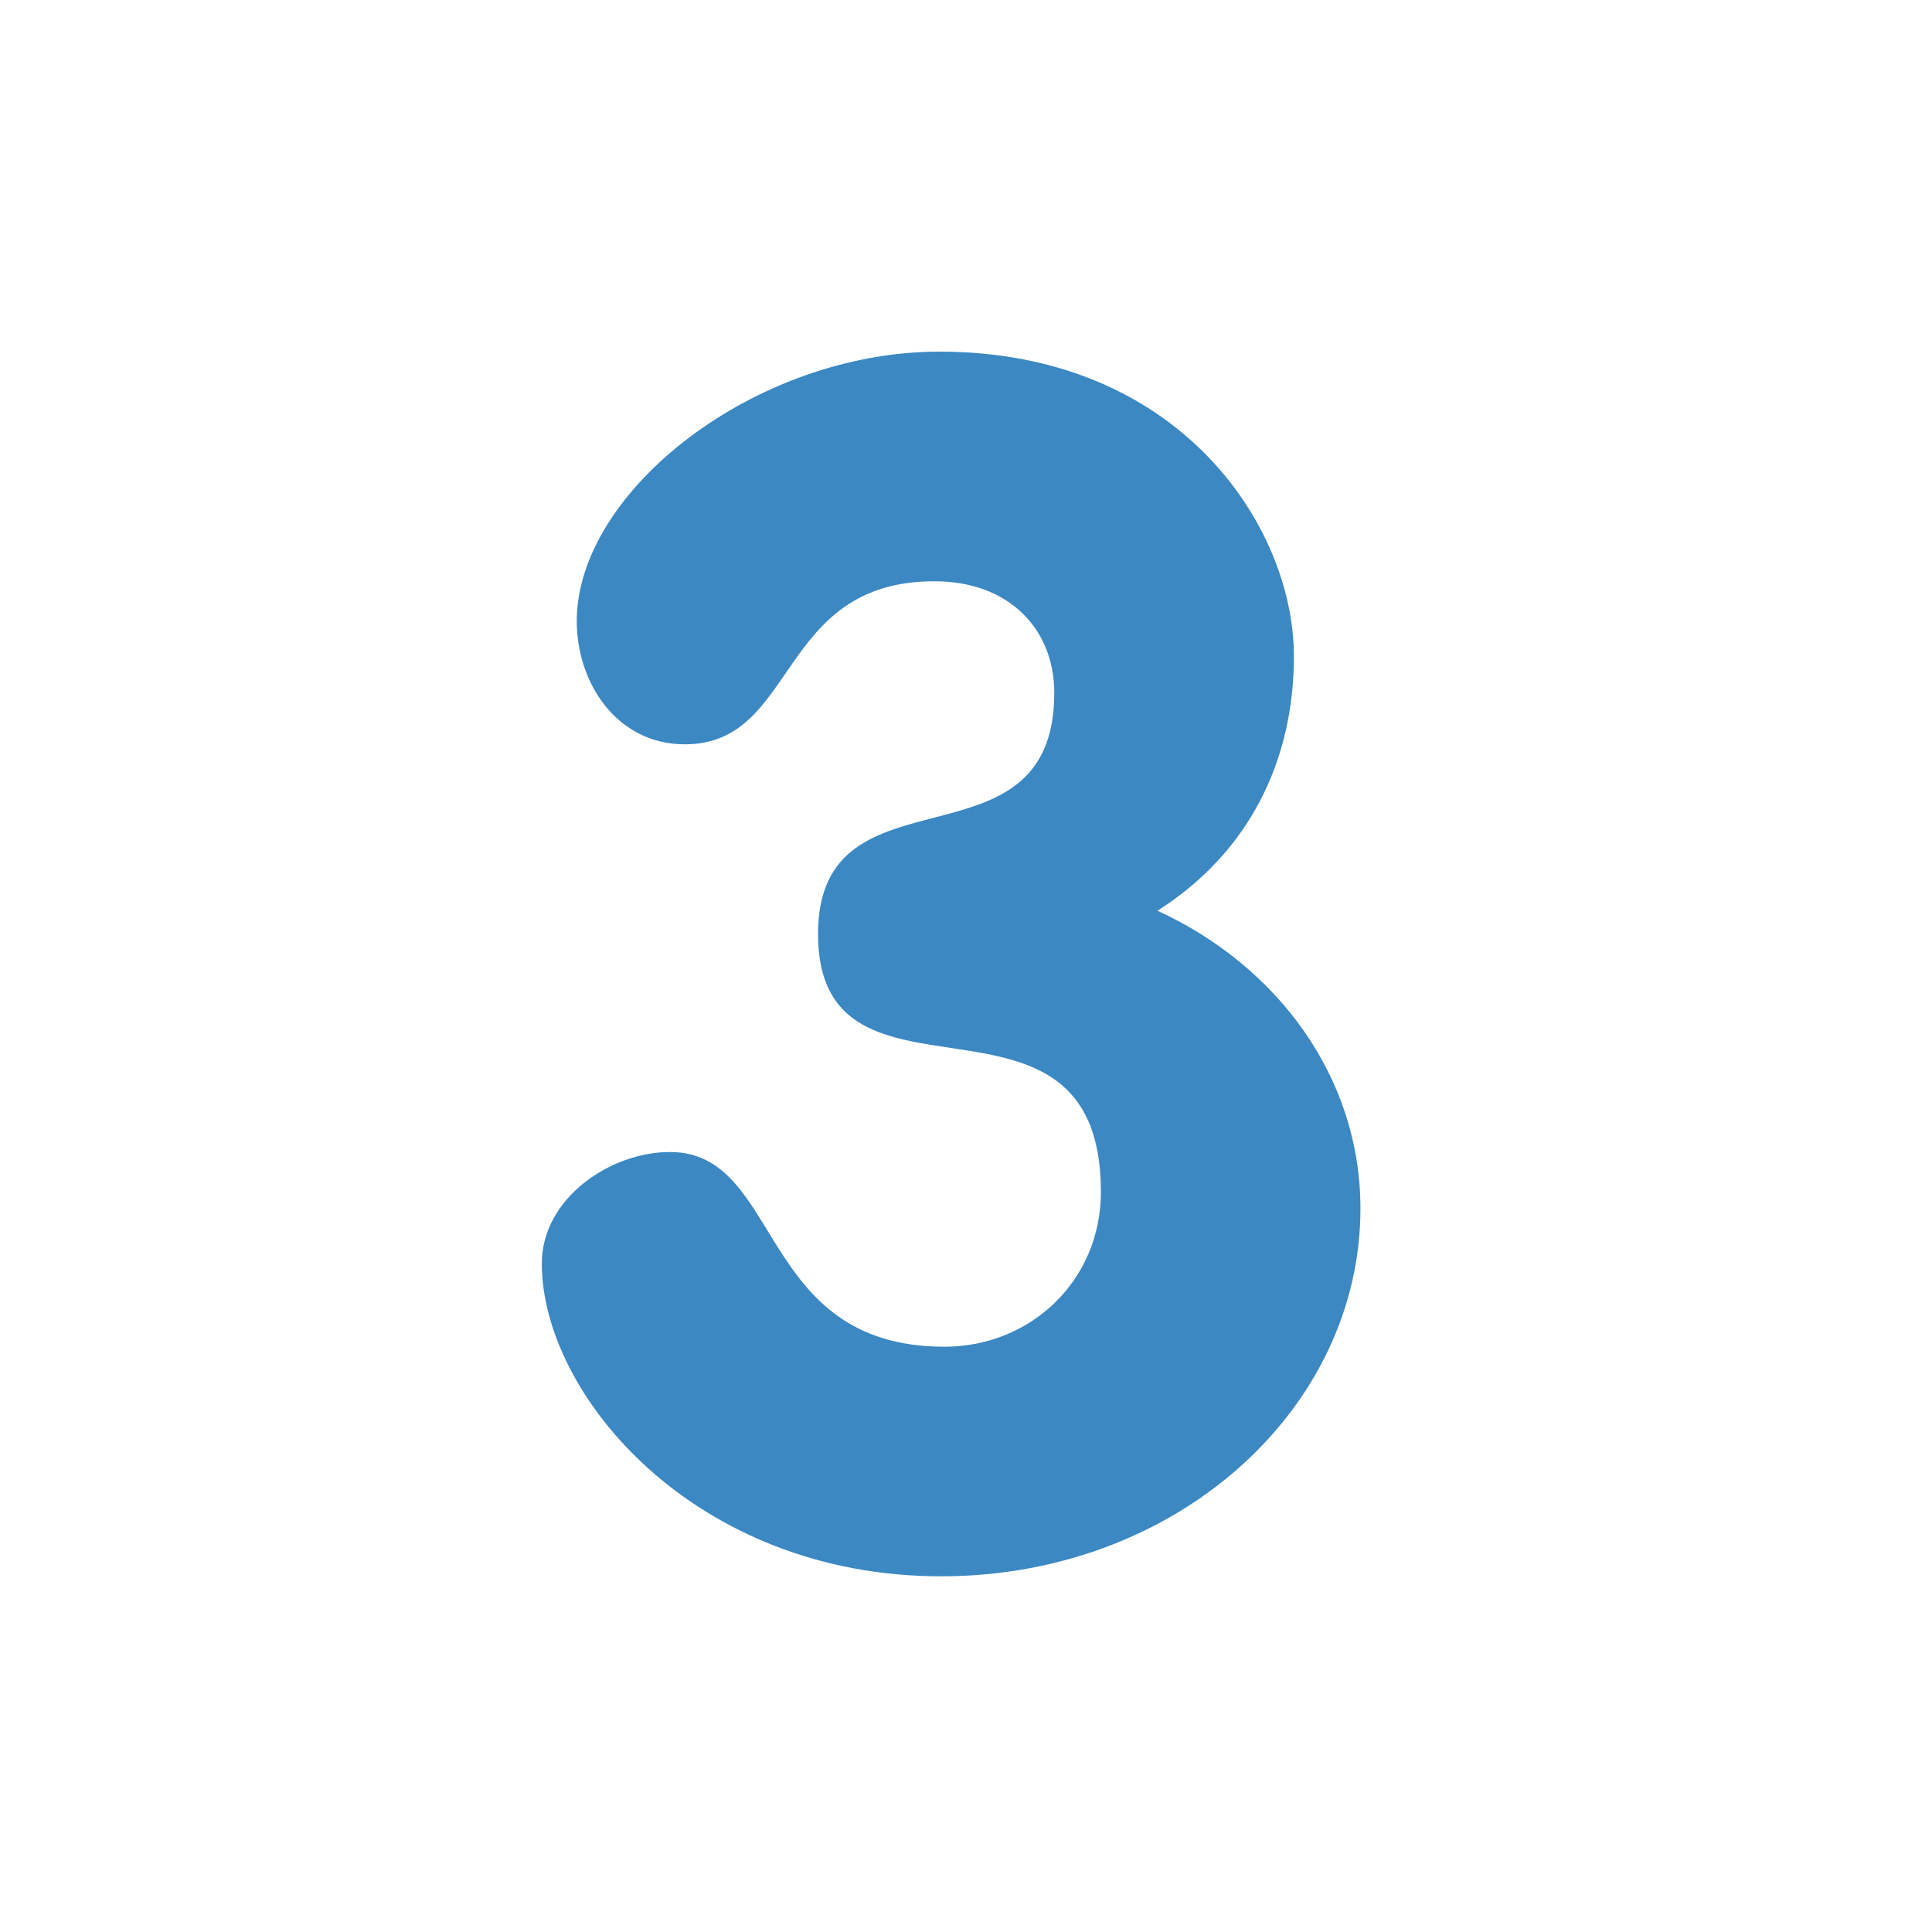 <?xml version="1.0" encoding="UTF-8" standalone="no"?>
<!-- Generator: Adobe Illustrator 19.0.0, SVG Export Plug-In . SVG Version: 6.00 Build 0)  -->

<svg
   xmlns:dc="http://purl.org/dc/elements/1.1/"
   xmlns:cc="http://creativecommons.org/ns#"
   xmlns:rdf="http://www.w3.org/1999/02/22-rdf-syntax-ns#"
   xmlns:svg="http://www.w3.org/2000/svg"
   xmlns="http://www.w3.org/2000/svg"
   xmlns:sodipodi="http://sodipodi.sourceforge.net/DTD/sodipodi-0.dtd"
   xmlns:inkscape="http://www.inkscape.org/namespaces/inkscape"
   version="1.1"
   id="Capa_1"
   x="0px"
   y="0px"
   viewBox="0 0 512 512"
   style="enable-background:new 0 0 512 512;"
   xml:space="preserve"
   inkscape:version="0.48.5 r10040"
   width="100%"
   height="100%"
   sodipodi:docname="3.svg"><defs
   id="defs45">
	

		
	
			
			
		</defs><sodipodi:namedview
   pagecolor="#ffffff"
   bordercolor="#666666"
   borderopacity="1"
   objecttolerance="10"
   gridtolerance="10"
   guidetolerance="10"
   inkscape:pageopacity="0"
   inkscape:pageshadow="2"
   inkscape:window-width="640"
   inkscape:window-height="480"
   id="namedview43"
   showgrid="false"
   inkscape:zoom="0.60317993"
   inkscape:cx="256"
   inkscape:cy="256"
   inkscape:window-x="0"
   inkscape:window-y="0"
   inkscape:window-maximized="0"
   inkscape:current-layer="Capa_1" />
<path
   inkscape:connector-curvature="0"
   id="path11"
   d="m 342.897,173.881 c 0,27.79 -11.89,52.039 -36.153,67.47 31.744,14.564 53.789,44.104 53.789,78.934 0,52.921 -48.498,97.451 -111.119,97.451 -65.266,0 -105.828,-48.056 -105.828,-82.901 0,-17.195 18.076,-29.54 33.949,-29.54 29.995,0 22.94,51.599 72.761,51.599 22.94,0 41.458,-17.635 41.458,-41.017 0,-61.739 -74.965,-16.312 -74.965,-68.353 0,-46.294 62.606,-14.99 62.606,-63.929 0,-16.767 -11.89,-29.554 -31.744,-29.554 -41.885,0 -36.153,43.208 -66.147,43.208 -18.076,0 -28.657,-16.312 -28.657,-32.626 0,-34.389 47.189,-71.439 96.127,-71.439 63.501,0 93.922,46.307 93.922,80.698"
   style="fill:#3b88c3;fill-opacity:1" />
<g
   id="g13">
</g>
<g
   id="g15">
</g>
<g
   id="g17">
</g>
<g
   id="g19">
</g>
<g
   id="g21">
</g>
<g
   id="g23">
</g>
<g
   id="g25">
</g>
<g
   id="g27">
</g>
<g
   id="g29">
</g>
<g
   id="g31">
</g>
<g
   id="g33">
</g>
<g
   id="g35">
</g>
<g
   id="g37">
</g>
<g
   id="g39">
</g>
<g
   id="g41">
</g>
</svg>